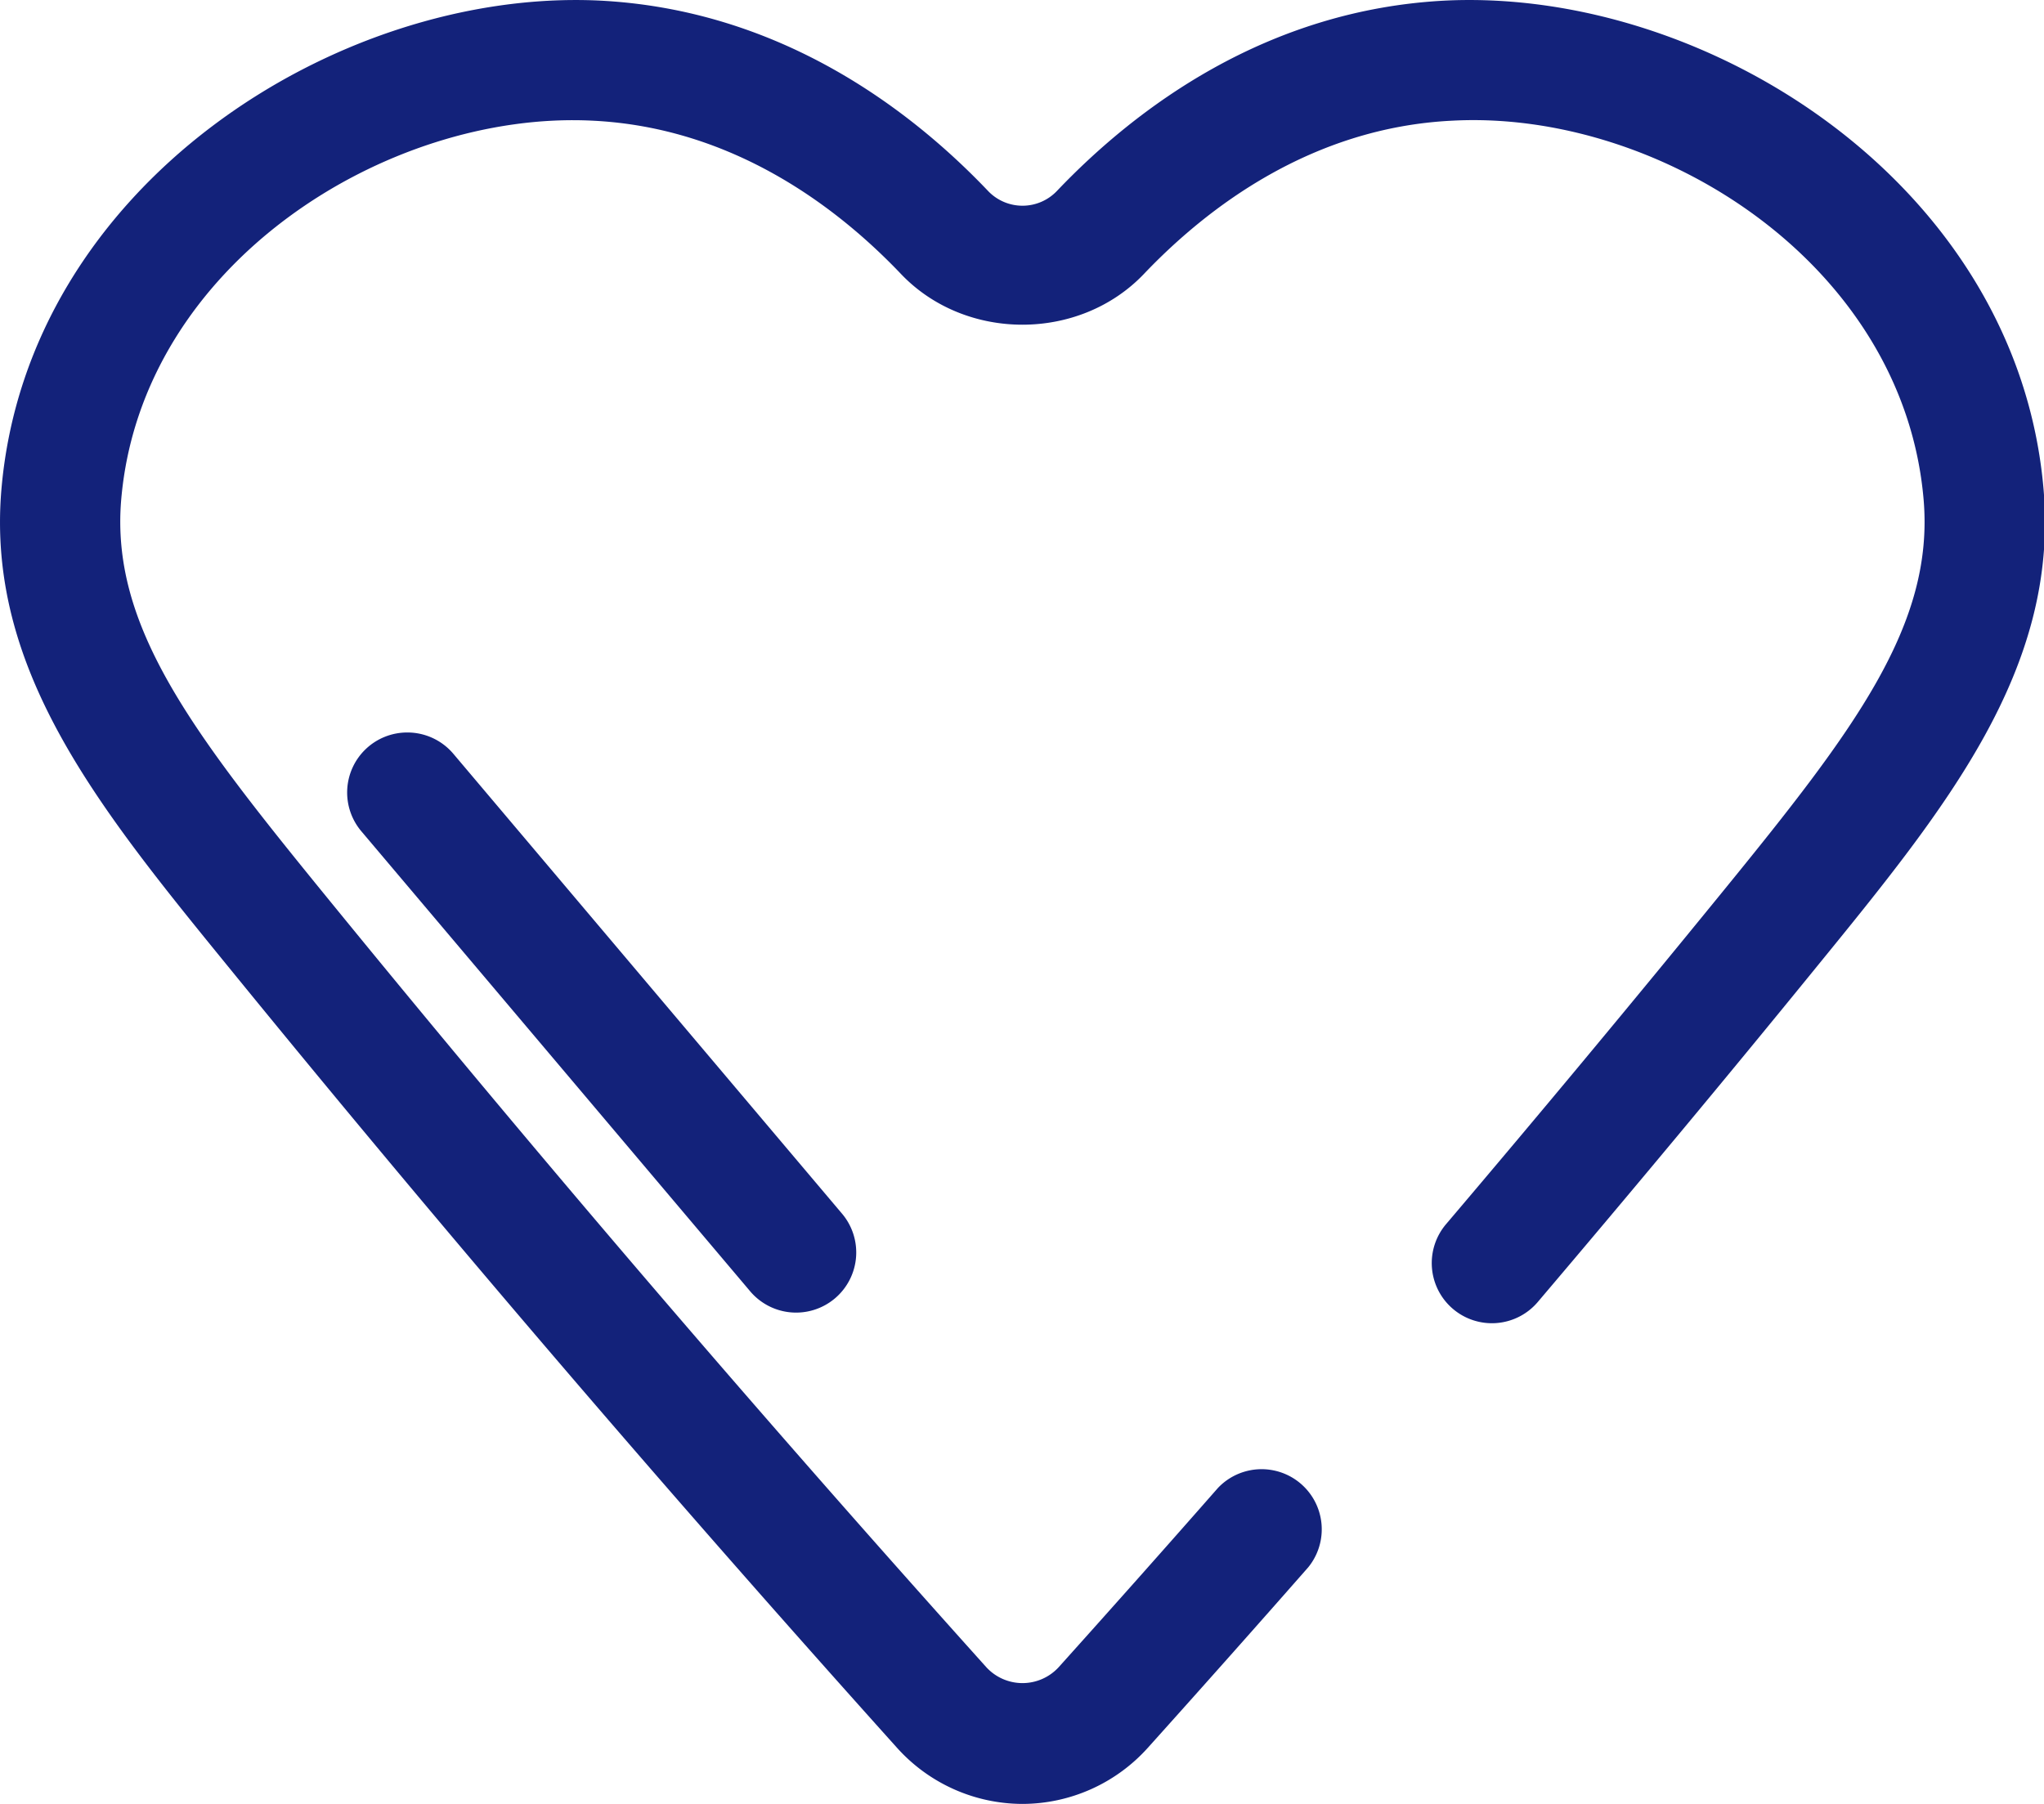 <?xml version="1.0" standalone="no"?><!DOCTYPE svg PUBLIC "-//W3C//DTD SVG 1.1//EN" "http://www.w3.org/Graphics/SVG/1.1/DTD/svg11.dtd"><svg t="1588062489419" class="icon" viewBox="0 0 1160 1024" version="1.1" xmlns="http://www.w3.org/2000/svg" p-id="4993" xmlns:xlink="http://www.w3.org/1999/xlink" width="226.562" height="200"><defs><style type="text/css"></style></defs><path d="M231.141 415.796a34.08 34.08 0 0 0-26.042 56.116l220.325 260.73a34.134 34.134 0 1 0 52.138-44.06L257.251 427.852a34.12 34.12 0 0 0-26.109-12.057z" p-id="4994" fill="#13227a"></path><path d="M580.274 1024a95.941 95.941 0 0 1-71.248-31.909c-130.992-145.814-258.667-294.972-379.464-443.308C55.806 458.264-7.836 380.07 0.796 277.939 15.455 105.463 191.262-6.392 339.49 0.297c102.496 4.909 176.94 61.538 221.296 108.147a26.973 26.973 0 0 0 38.989 0C644.132 61.835 718.549 5.206 821.072 0.297c148.983-6.743 324.035 105.193 338.695 277.642 8.658 102.132-55.024 180.325-128.781 270.859-51.558 63.386-104.775 127.27-158.167 190.157a34.138 34.138 0 1 1-52.03-44.208 11892.434 11892.434 0 0 0 157.223-189.064c74.417-91.356 119.704-150.938 113.676-221.984-11.382-133.838-149.927-221.445-267.393-215.201-79.933 3.83-139.354 49.441-175.106 87.013-36.602 38.409-101.322 38.409-137.884 0-35.779-37.573-95.186-83.183-175.133-87.013C219.692 62.698 80.162 149.887 68.78 283.697c-5.988 71.019 39.366 130.628 113.716 221.971 120.122 147.499 247.055 295.808 377.333 440.813a27.876 27.876 0 0 0 40.904 0q46.973-52.286 90.453-101.821a34.134 34.134 0 0 1 51.248 45.031q-43.736 49.805-90.978 102.401a95.928 95.928 0 0 1-71.181 31.909z" p-id="4995" fill="#13227a"></path></svg>